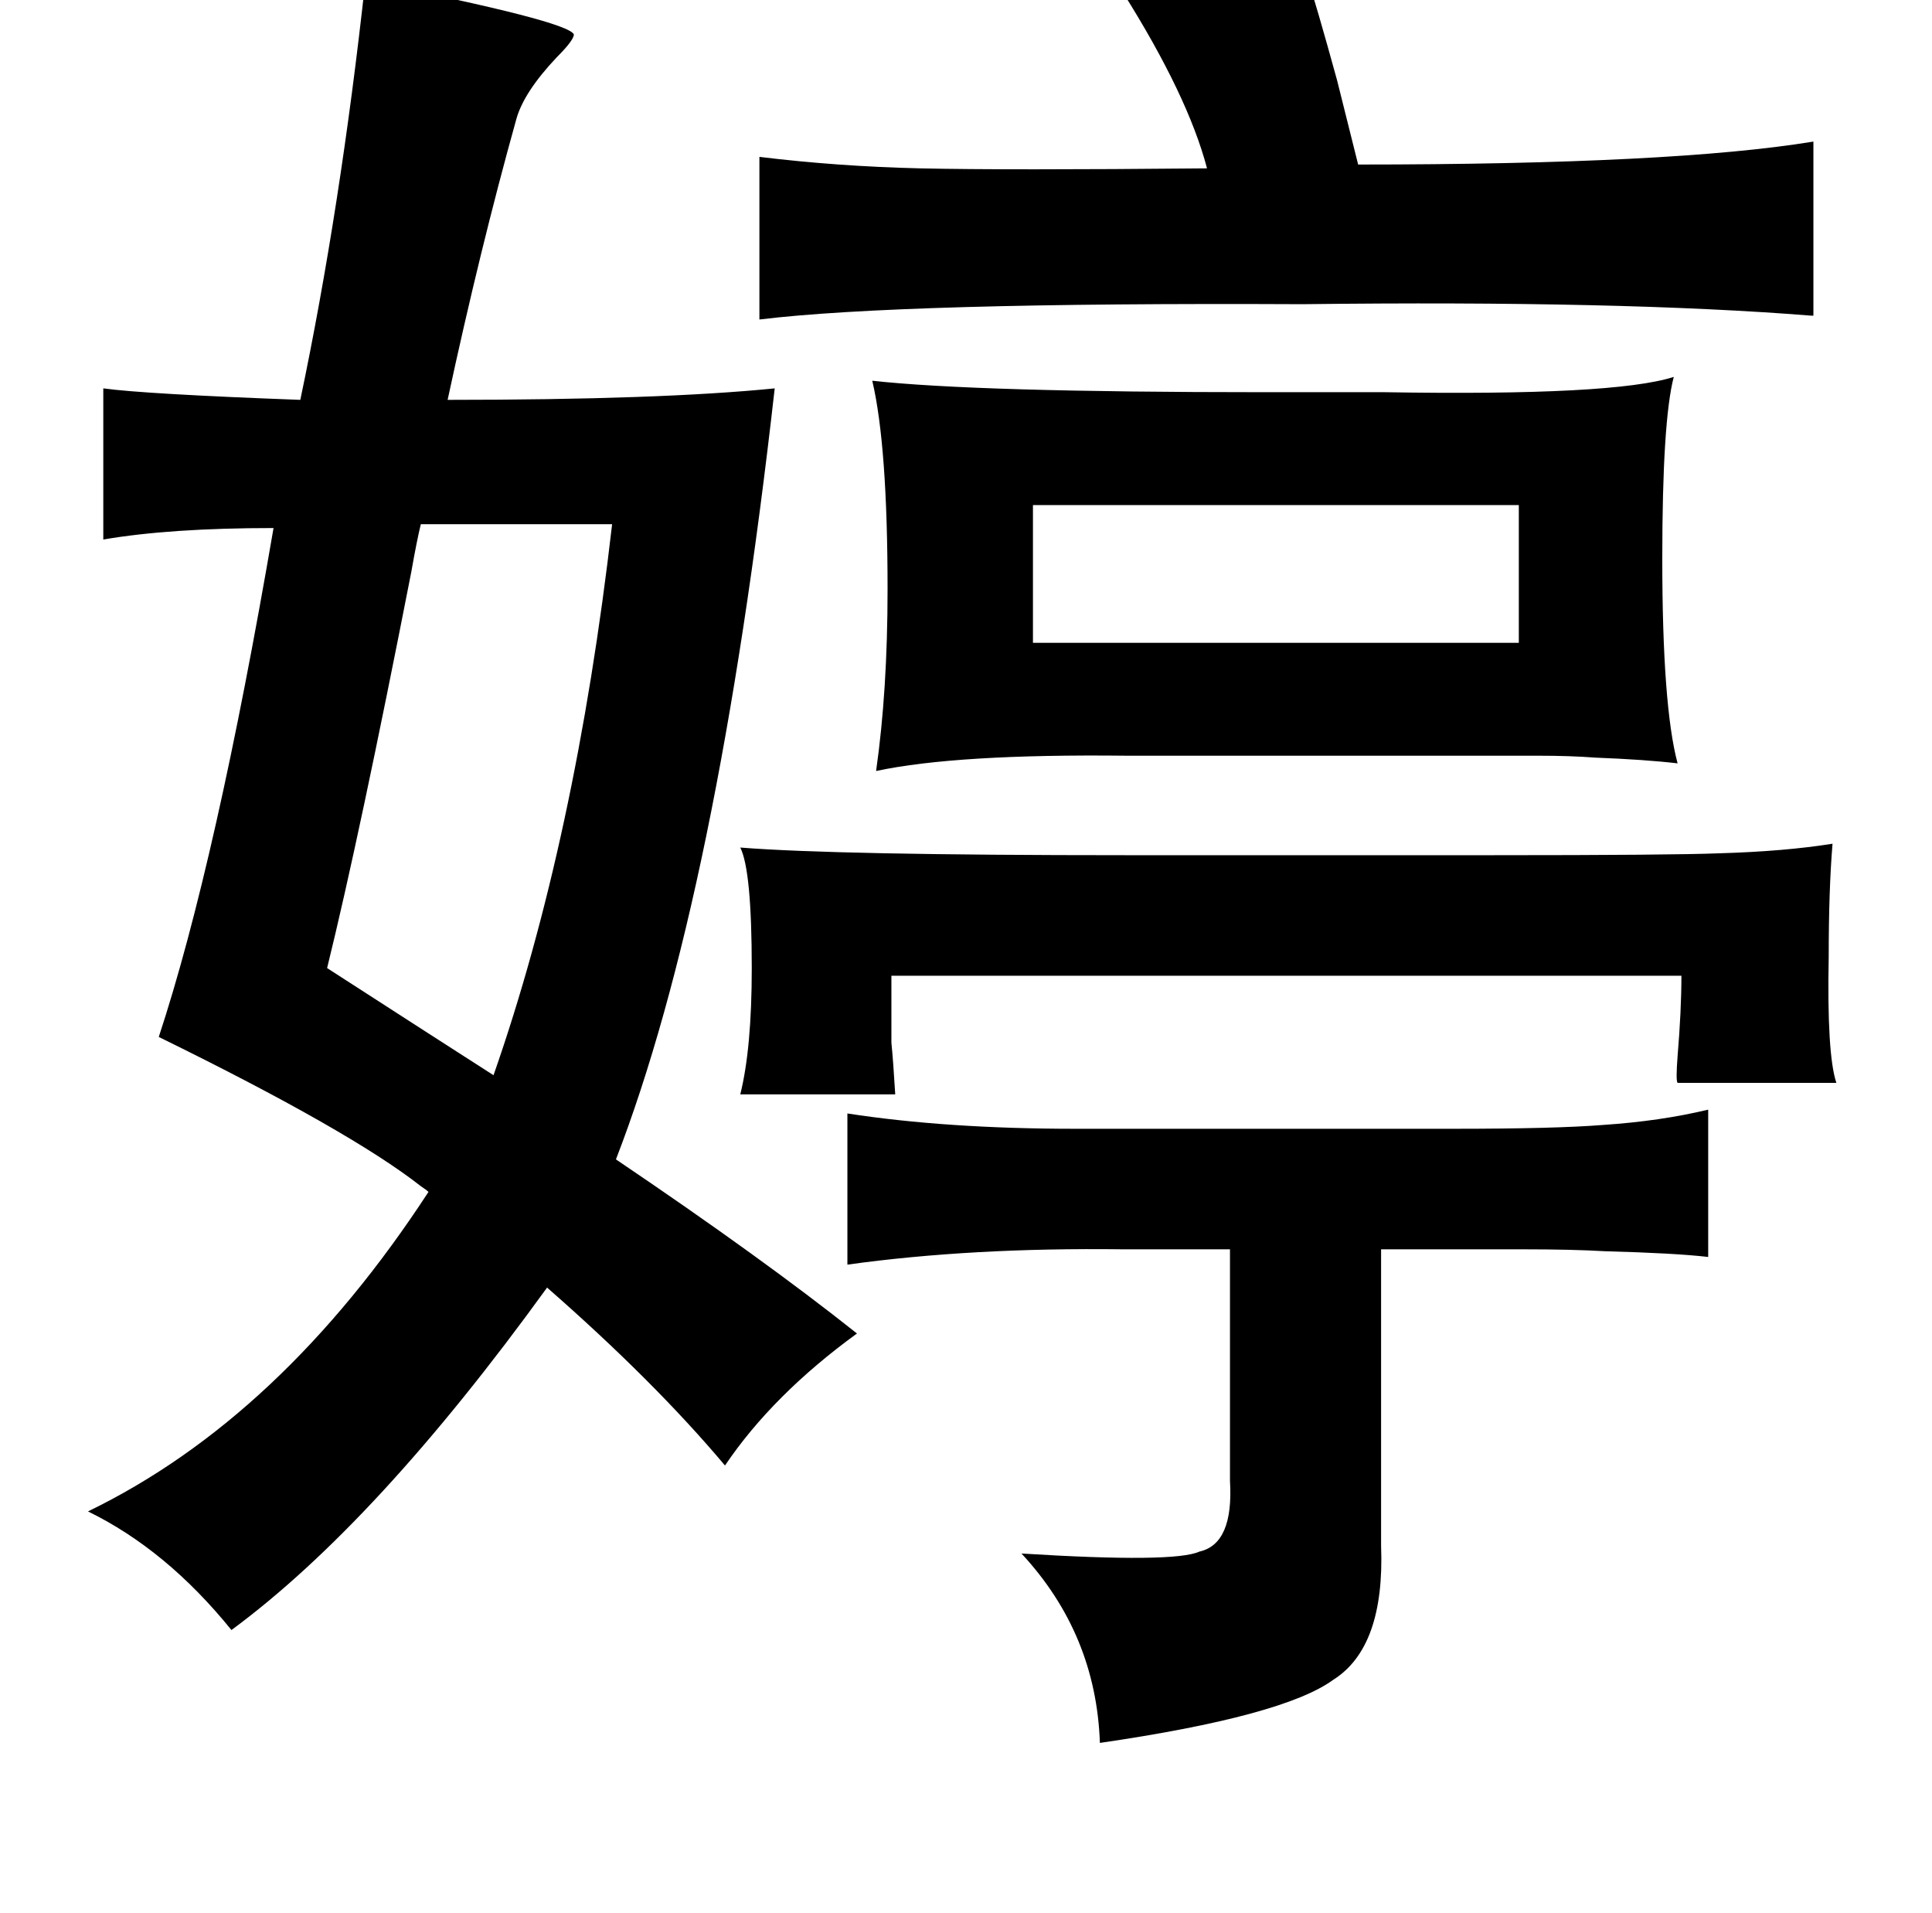<?xml version="1.0" standalone="no"?>
<!DOCTYPE svg PUBLIC "-//W3C//DTD SVG 1.1//EN" "http://www.w3.org/Graphics/SVG/1.1/DTD/svg11.dtd" >
<svg xmlns="http://www.w3.org/2000/svg" xmlns:xlink="http://www.w3.org/1999/xlink" version="1.1" viewBox="-10 0 1010 1000">
   <path fill="currentColor"
d="M673 -13q5 15 16 55l11 44q165 0 238 -12v91h-1q-100 -8 -266 -6q-210 -1 -284 8v-85q41 5 84 6q45 1 150 0q-10 -38 -44 -92zM865 197q-6 23 -6 95q0 77 8 107q-17 -2 -43 -3q-13 -1 -30 -1h-46h-169q-89 -1 -131 8q6 -42 6 -95q0 -75 -8 -109q54 6 205 6h63
q120 2 151 -8zM784 264h-254v72h254v-72zM948 441q-2 24 -2 59q-1 51 4 66h-83q-1 -1 0 -14q2 -24 2 -42h-413v35q1 10 2 27h-81q6 -24 6 -66q0 -51 -6 -63q50 4 202 4h191q94 0 119 -1q34 -1 59 -5zM883 580v77q-17 -2 -54 -3q-17 -1 -43 -1h-74v155q2 53 -25 70
q-26 19 -122 33q-2 -57 -41 -99q80 5 93 -1q18 -4 16 -37v-121h-56q-79 -1 -144 8v-79q52 8 119 8h198q53 0 78 -2q30 -2 55 -8zM181 -10q106 21 109 28q0 3 -9 12q-17 18 -21 32q-19 68 -36 147q111 0 171 -6q-30 266 -83 403q77 52 126 91q-44 32 -69 69q-37 -44 -93 -93
q-89 123 -165 179q-34 -42 -75 -62q101 -49 178 -167q-1 -1 -4 -3q-37 -29 -137 -78q30 -91 60 -266q-54 0 -89 6v-79q22 3 103 6q21 -100 34 -219zM310 274h-100q-2 8 -5 25q-27 138 -44 207q62 40 87 56q43 -123 62 -288z" />
</svg>
